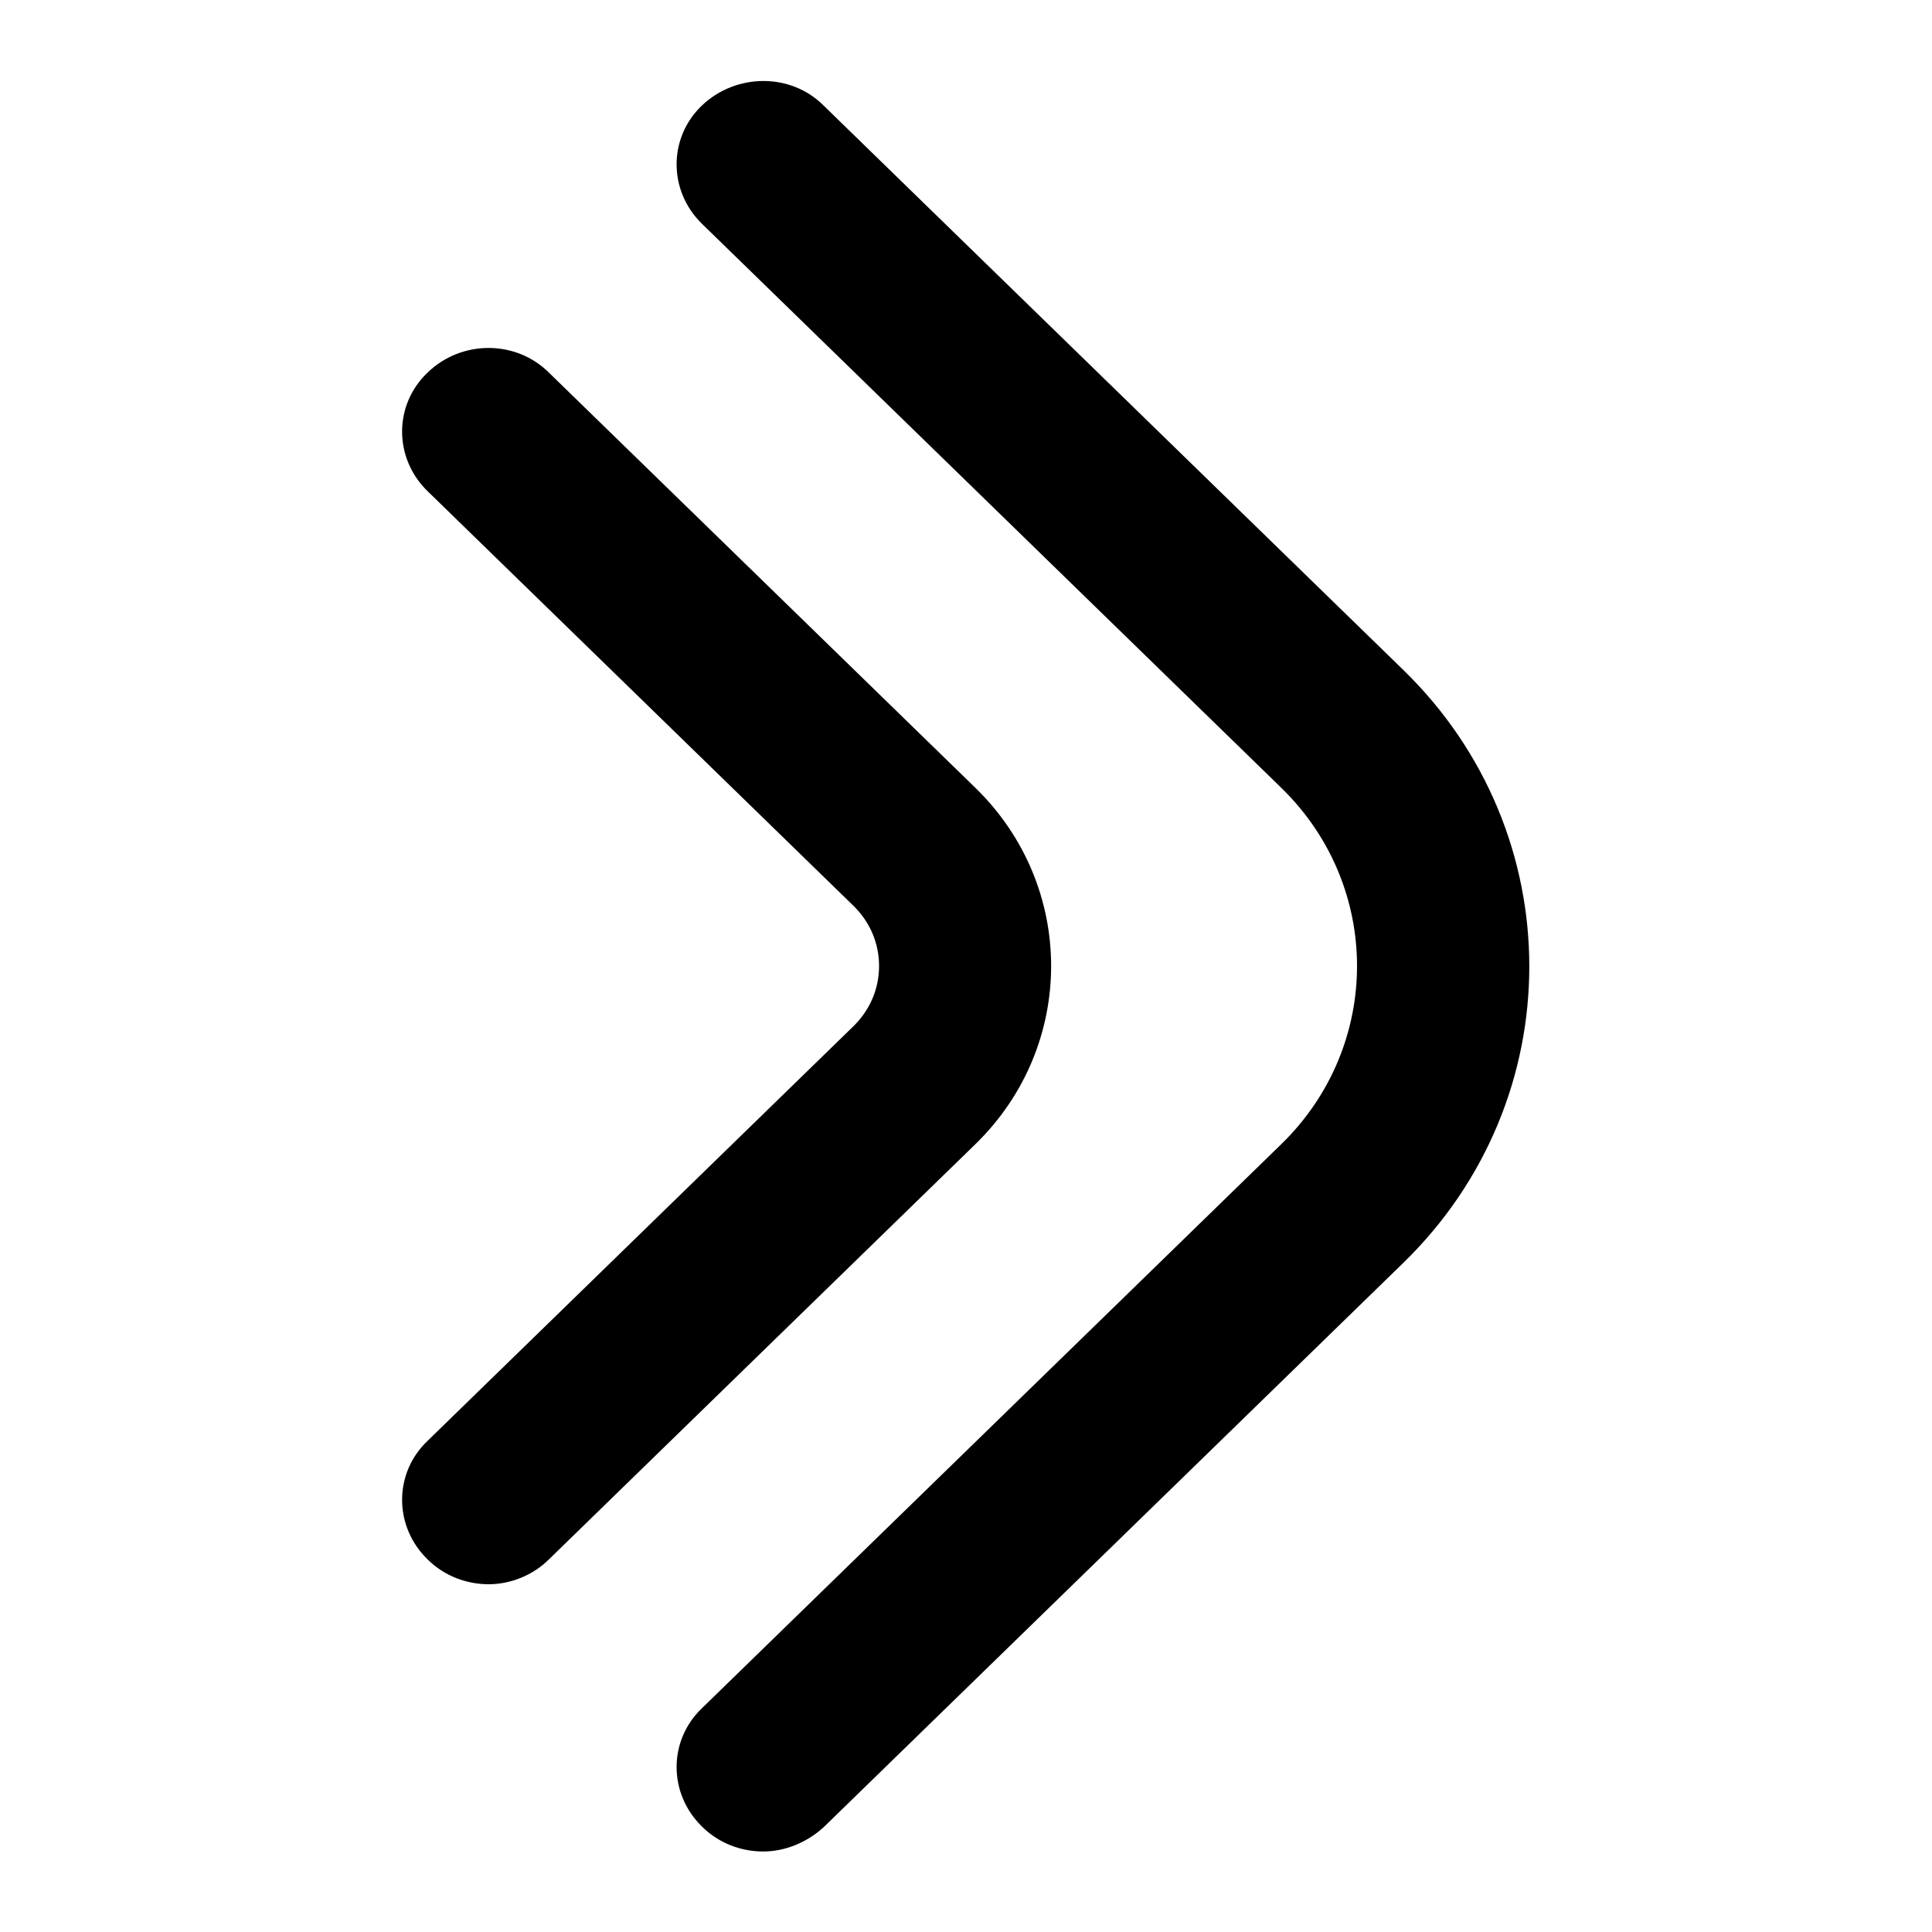 <?xml version="1.0" encoding="utf-8"?>
<!-- Generator: Adobe Illustrator 18.1.1, SVG Export Plug-In . SVG Version: 6.00 Build 0)  -->
<svg version="1.1" id="Слой_1" xmlns="http://www.w3.org/2000/svg" xmlns:xlink="http://www.w3.org/1999/xlink" x="0px" y="0px"
	 viewBox="221.17 36.65 24 24" enable-background="new 221.17 36.65 24 24" xml:space="preserve">
<rect x="221.17" y="36.65" fill="none" width="24" height="24"/>
<g>
	<g>
		<path d="M230.65,59.65c-0.27,0-0.55-0.1-0.76-0.31c-0.42-0.41-0.42-1.07,0-1.47l7.2-7.01c1.25-1.22,1.25-3.2,0-4.42l-7.2-7.01
			c-0.42-0.41-0.42-1.07,0-1.47s1.1-0.41,1.51,0l7.2,7.01c2.09,2.03,2.09,5.34,0,7.37l-7.2,7.01
			C231.19,59.54,230.92,59.65,230.65,59.65z"/>
	</g>
	<g>
		<path d="M227.24,56.33c-0.27,0-0.55-0.1-0.76-0.31c-0.42-0.41-0.42-1.07,0-1.47l5.3-5.16c0.2-0.2,0.31-0.46,0.31-0.74
			s-0.11-0.54-0.31-0.74l-5.3-5.16c-0.42-0.41-0.42-1.07,0-1.47c0.42-0.41,1.1-0.41,1.51,0l5.3,5.16c1.25,1.22,1.25,3.2,0,4.42
			l-5.3,5.16C227.79,56.22,227.51,56.33,227.24,56.33z"/>
	</g>
</g>
</svg>
